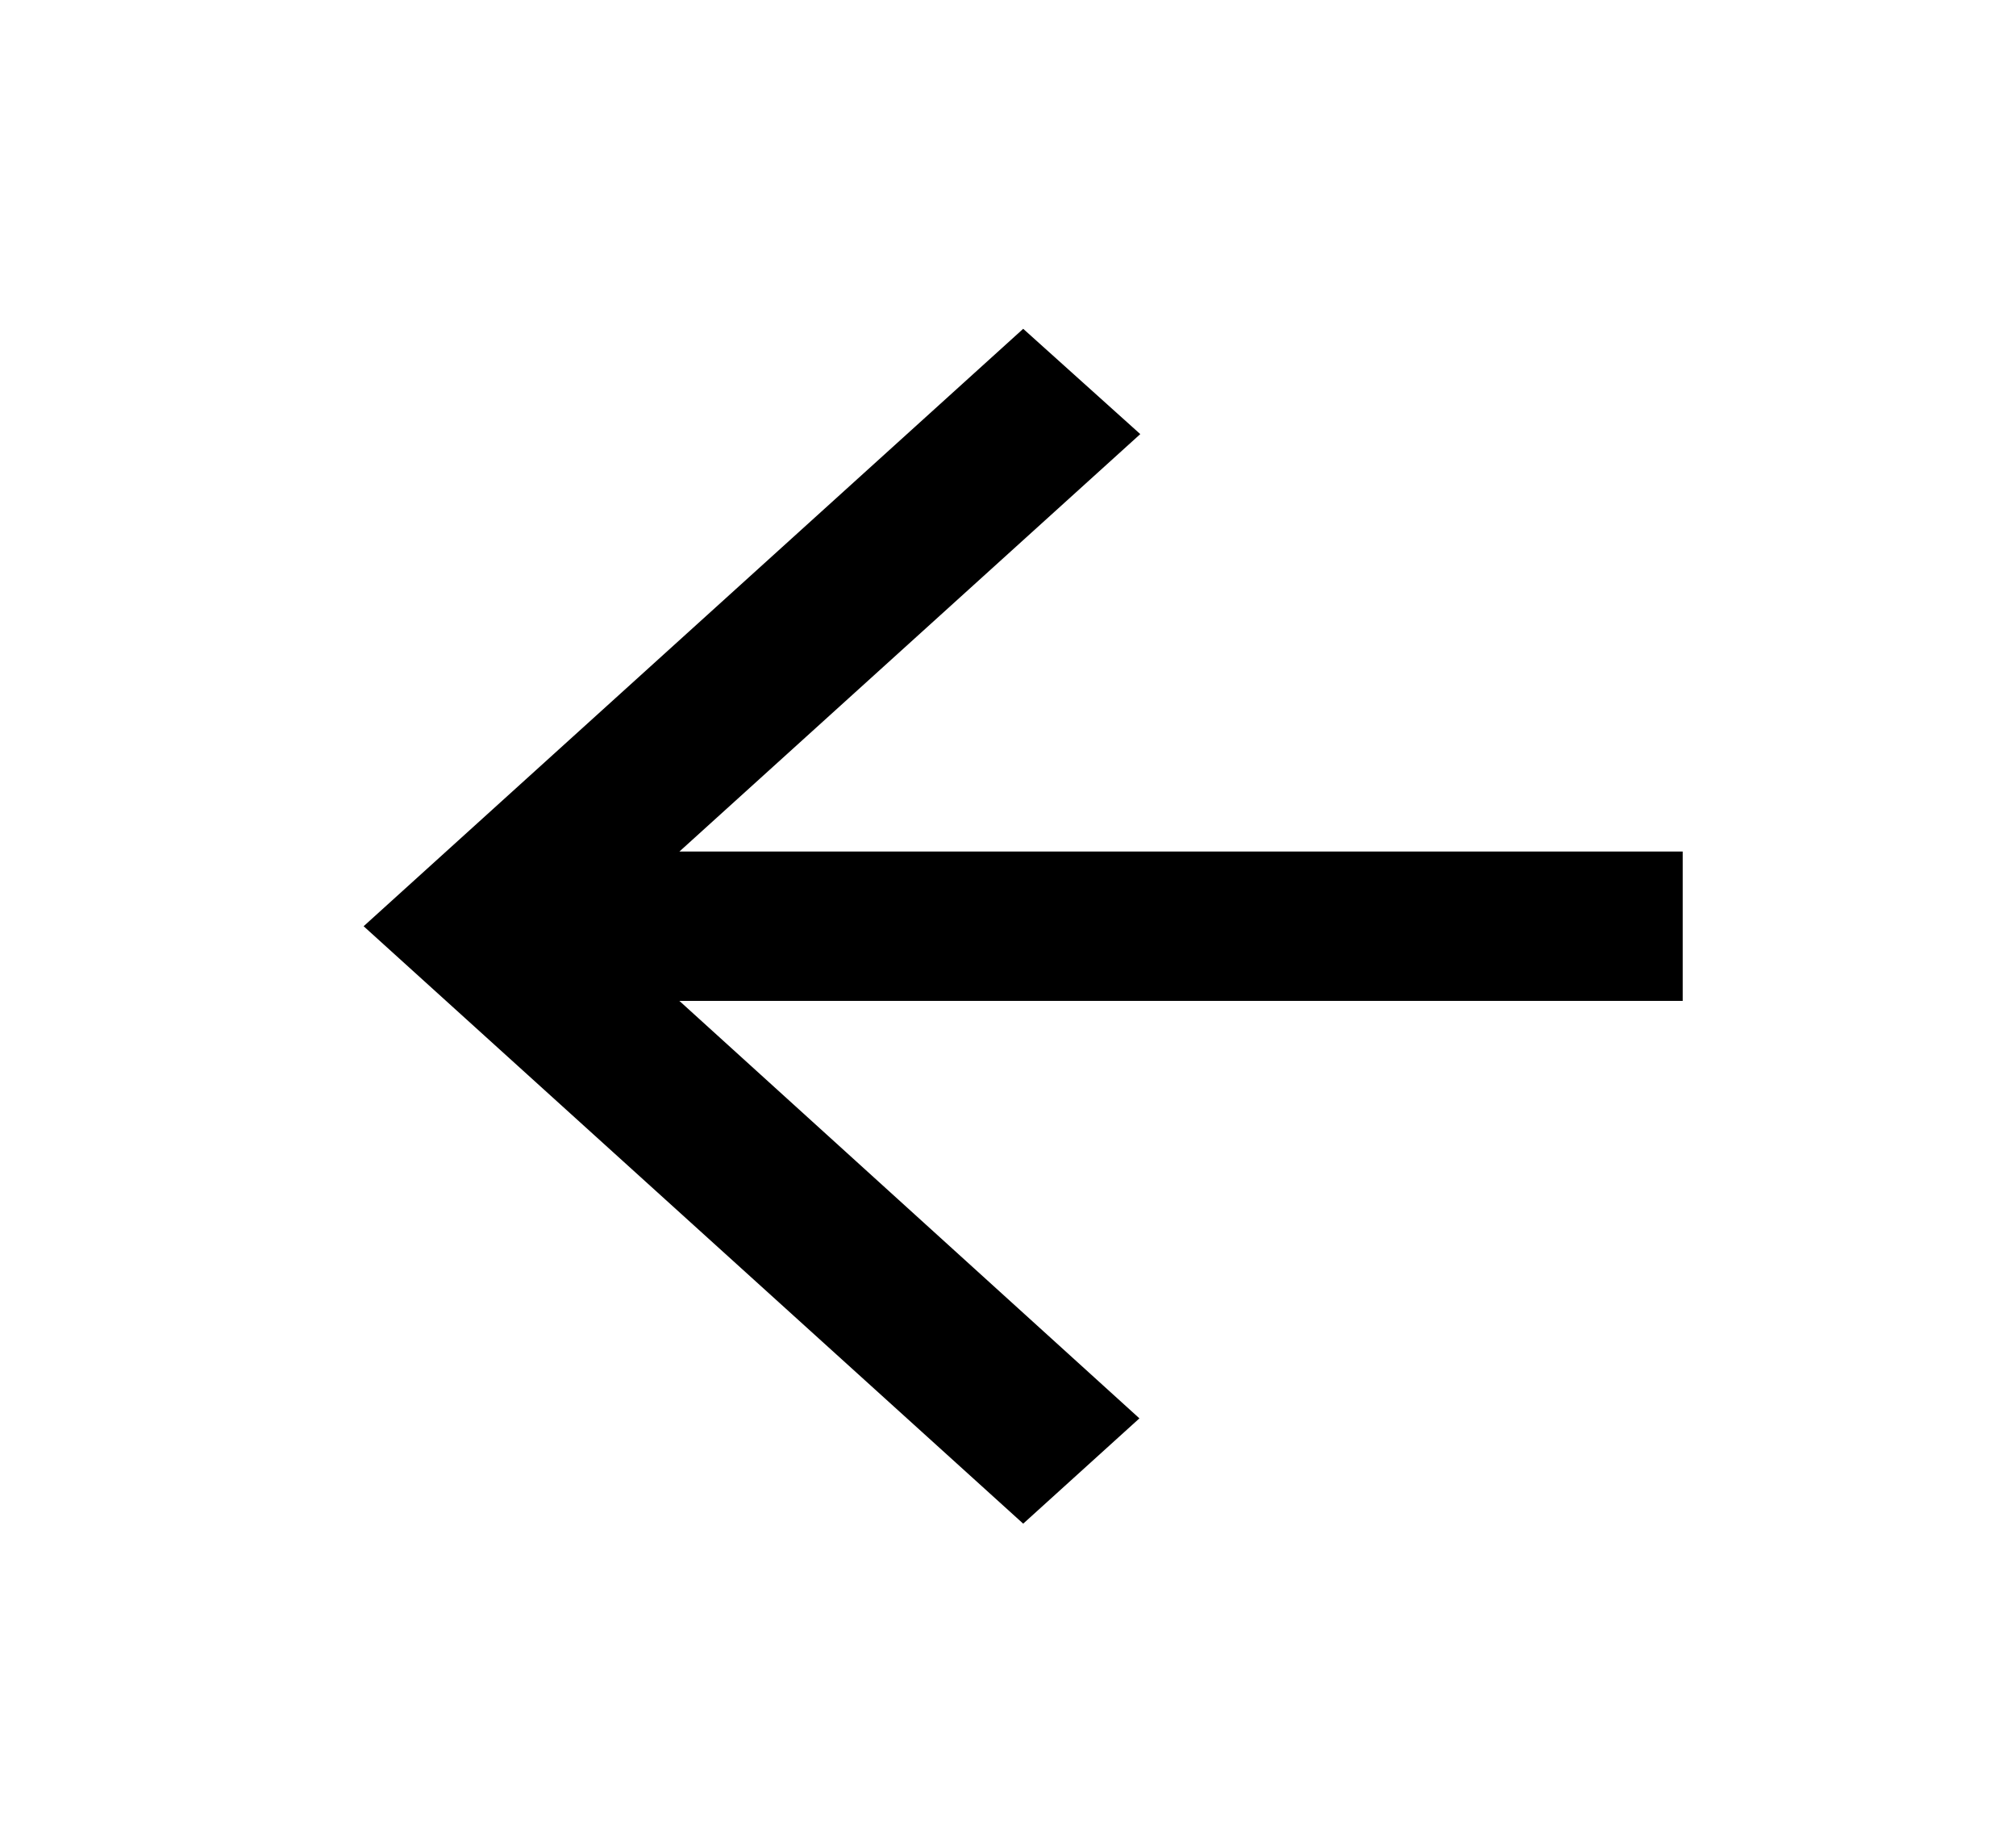 <svg width="54" height="49" viewBox="0 0 54 49" fill="none" xmlns="http://www.w3.org/2000/svg">
<path d="M45.073 22.806H18.198L30.543 11.626L27.407 8.806L9.74 24.806L27.407 40.806L30.52 37.986L18.198 26.806H45.073V22.806Z" fill="black"/>
</svg>
